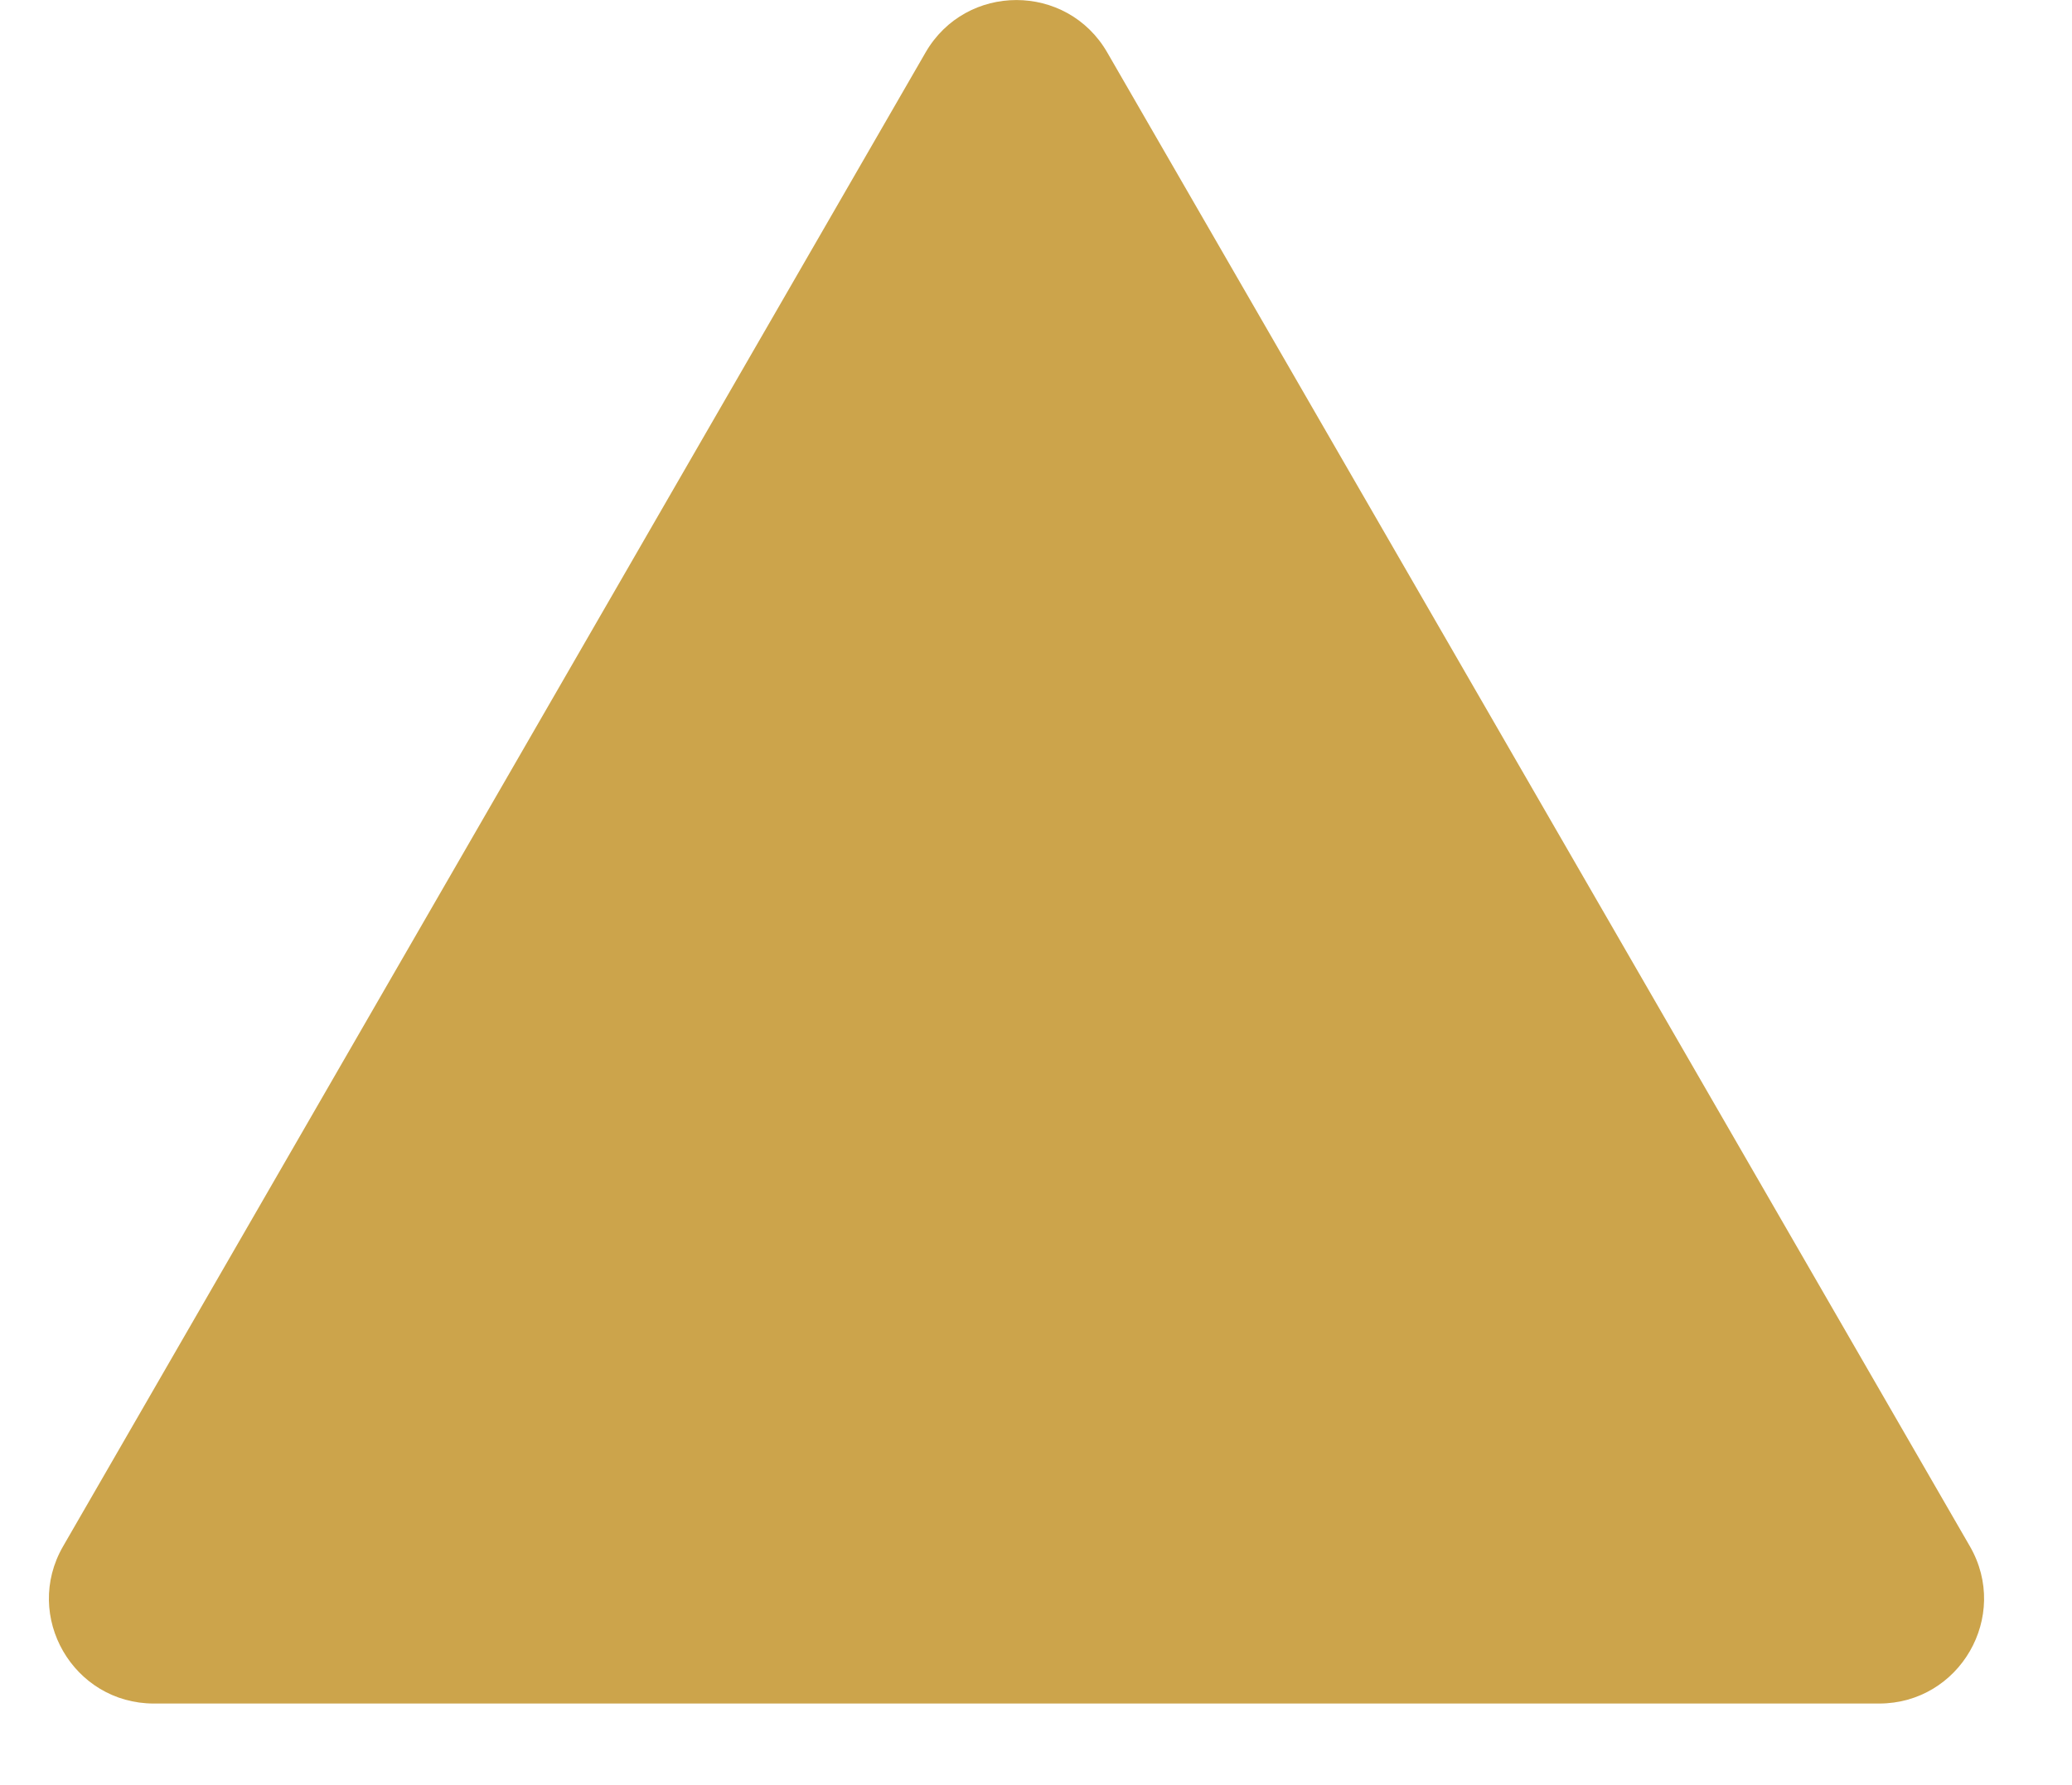 <svg xmlns="http://www.w3.org/2000/svg" xmlns:xlink="http://www.w3.org/1999/xlink" width="65" zoomAndPan="magnify" viewBox="0 0 48.75 42" height="56" preserveAspectRatio="xMidYMid meet" version="1.0"><defs><clipPath id="1f96ada453"><path d="M 17 0 L 31 0 L 31 12 L 17 12 Z M 17 0 " clip-rule="nonzero"/></clipPath><clipPath id="9fe6bda3a9"><path d="M 17.562 0.277 L 30.043 0 L 30.285 10.906 L 17.805 11.18 Z M 17.562 0.277 " clip-rule="nonzero"/></clipPath><clipPath id="754691c2a9"><path d="M 23.797 0.137 L 30.27 10.906 L 17.805 11.18 Z M 23.797 0.137 " clip-rule="nonzero"/></clipPath></defs><g clip-path="url(#1f96ada453)"><g clip-path="url(#9fe6bda3a9)"><g clip-path="url(#754691c2a9)"><path fill="#977936" d="M 17.562 0.277 L 30.043 0 L 30.285 10.906 L 17.805 11.18 Z M 17.562 0.277 " fill-opacity="1" fill-rule="nonzero"/></g></g></g><path fill="#cca44b" d="M 21.777 1.234 C 22.727 -0.41 25.102 -0.41 26.051 1.234 L 46.348 36.387 C 47.297 38.031 46.109 40.086 44.211 40.086 L 3.621 40.086 C 1.723 40.086 0.535 38.031 1.484 36.387 Z M 21.777 1.234 " fill-opacity="1" fill-rule="nonzero"/></svg>